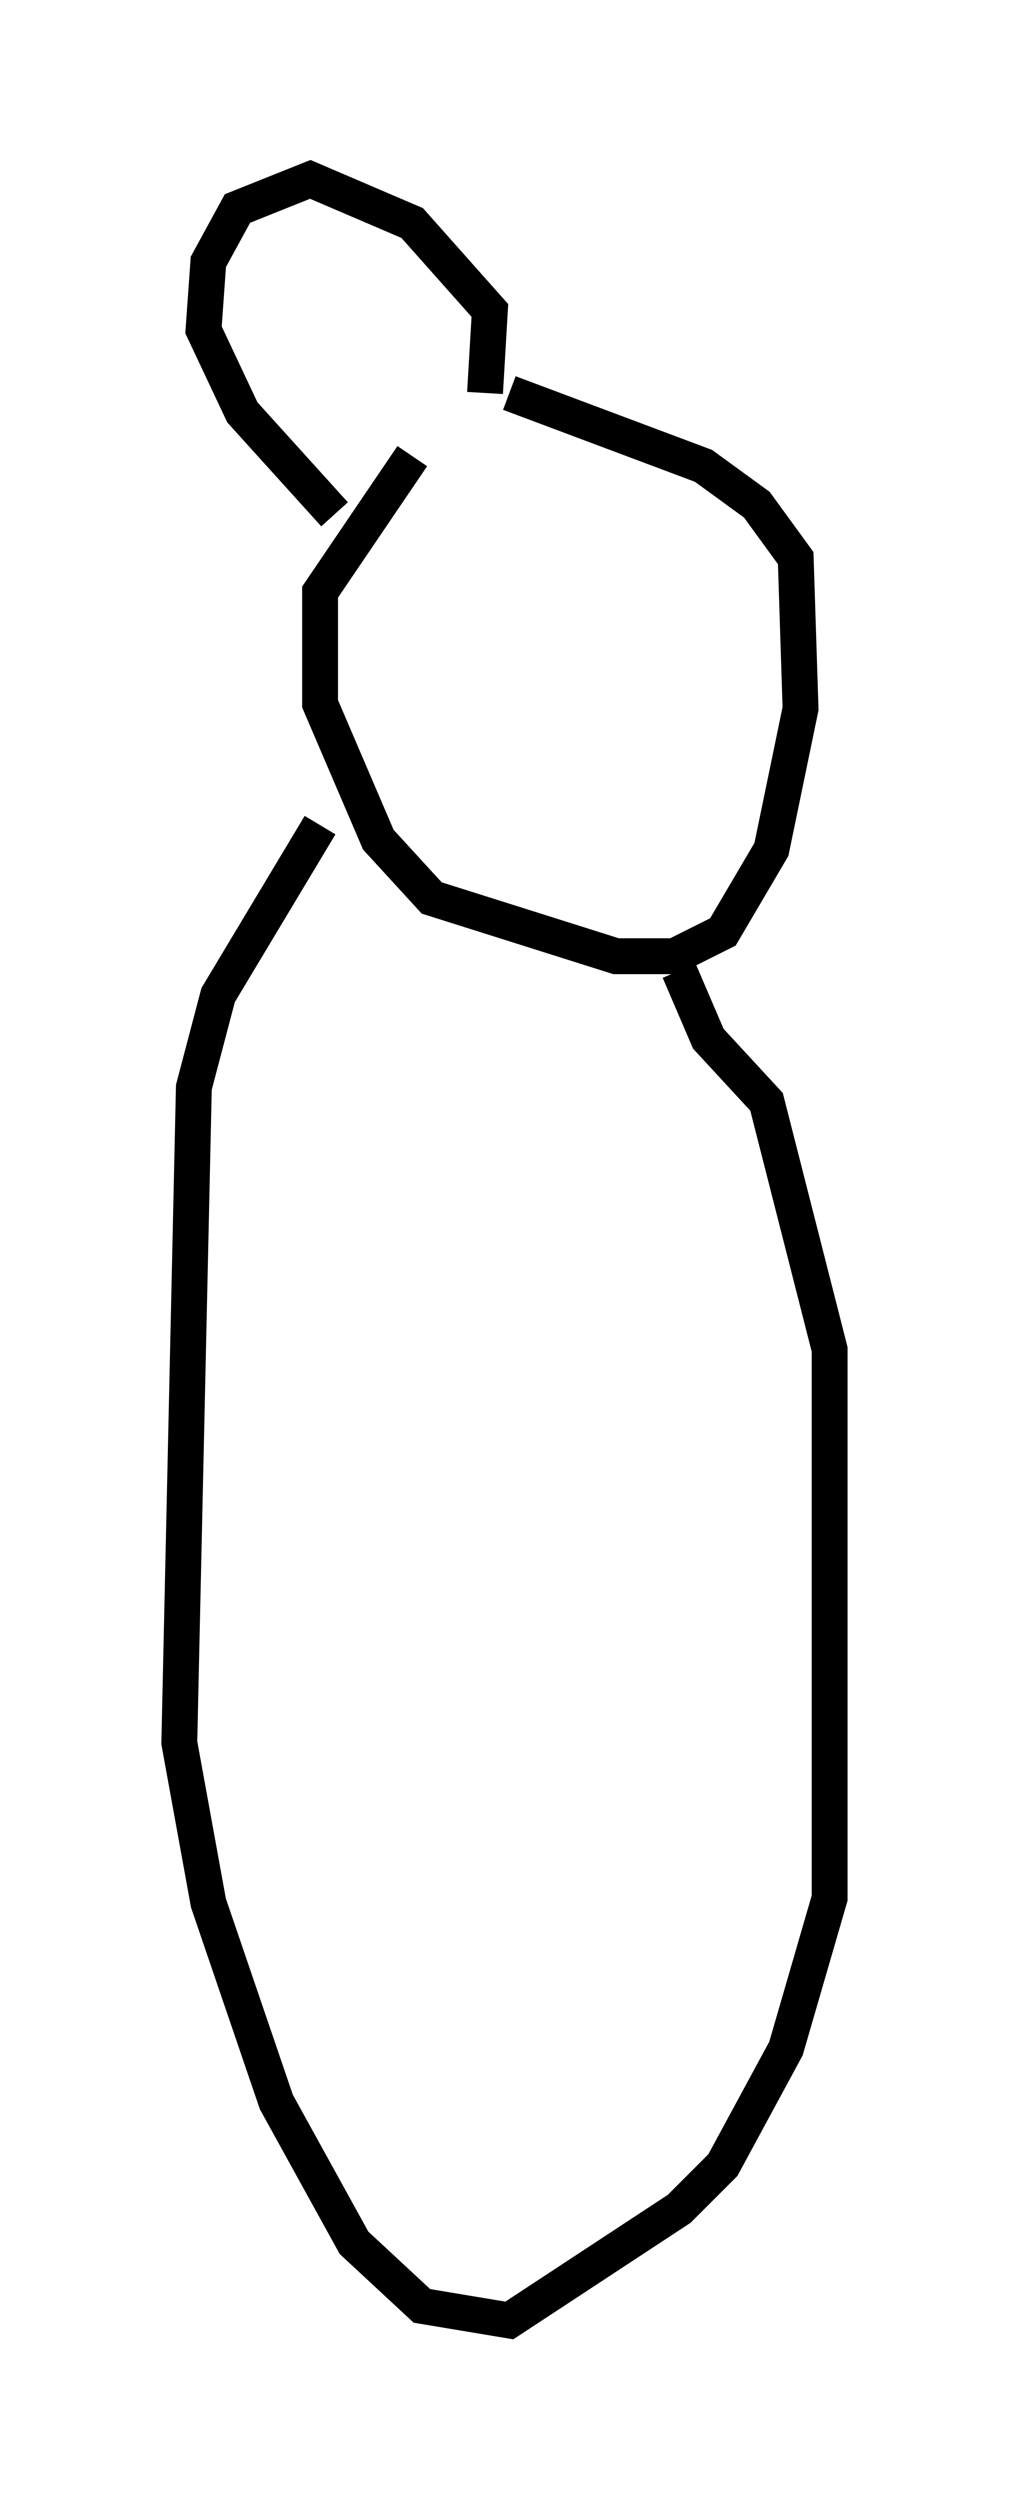 <?xml version="1.0" encoding="utf-8" ?>
<svg baseProfile="full" height="69.675" version="1.1" width="28.132" xmlns="http://www.w3.org/2000/svg" xmlns:ev="http://www.w3.org/2001/xml-events" xmlns:xlink="http://www.w3.org/1999/xlink"><defs /><rect fill="white" height="69.675" width="28.132" x="0" y="0" /><path d="M14.607, 11.495 m-3.112, 1.218 l-2.571, 3.789 0.0, 3.112 l1.624, 3.789 1.488, 1.624 l5.142, 1.624 1.624, 0.0 l1.353, -0.677 1.353, -2.3 l0.812, -3.924 -0.135, -4.195 l-1.083, -1.488 -1.488, -1.083 l-5.413, -2.03 m-5.277, 12.043 l-2.842, 4.736 -0.677, 2.571 l-0.406, 18.268 0.812, 4.465 l1.894, 5.548 2.165, 3.924 l1.894, 1.759 2.436, 0.406 l4.736, -3.112 1.218, -1.218 l1.759, -3.248 1.218, -4.195 l0.0, -15.291 -1.759, -6.901 l-1.624, -1.759 -0.812, -1.894 m-5.413, -16.103 l0.135, -2.3 -2.165, -2.436 l-2.842, -1.218 -2.03, 0.812 l-0.812, 1.488 -0.135, 1.894 l1.083, 2.3 2.571, 2.842 " fill="none" stroke="black" stroke-width="1" /></svg>